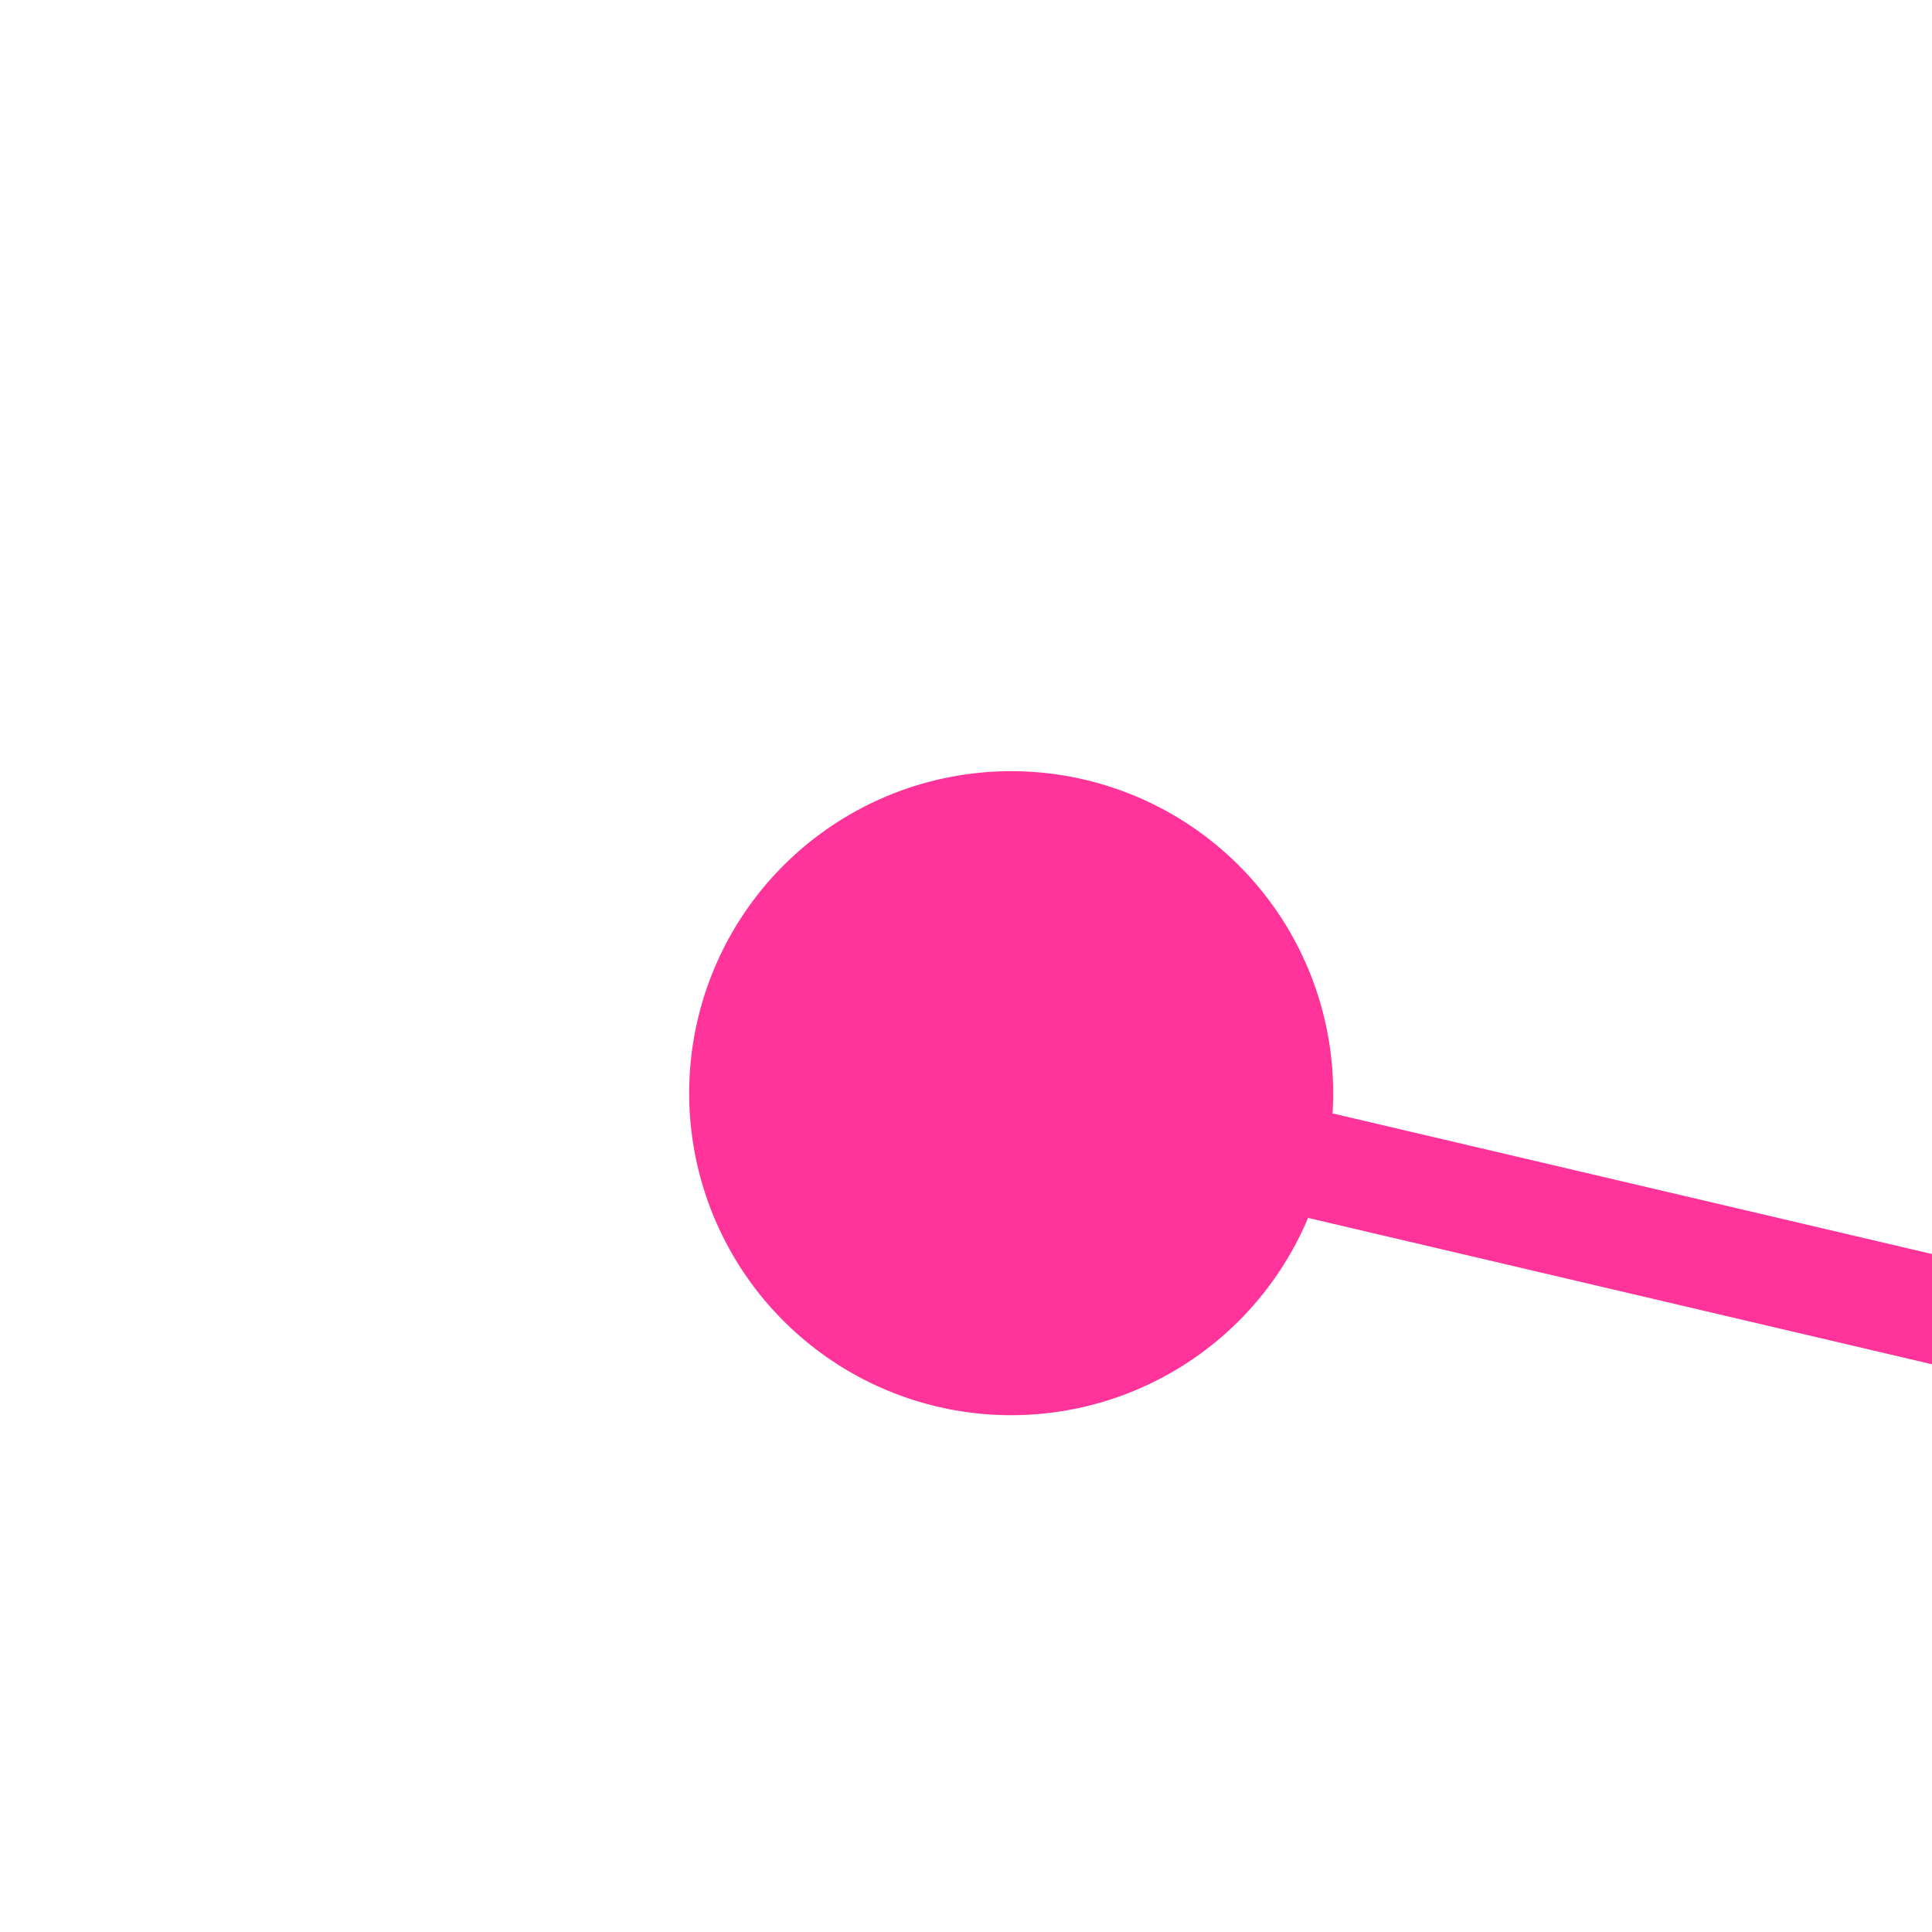 ﻿<?xml version="1.0" encoding="utf-8"?>
<svg version="1.1" xmlns:xlink="http://www.w3.org/1999/xlink" width="18px" height="18px" preserveAspectRatio="xMinYMid meet" viewBox="473 259  18 16" xmlns="http://www.w3.org/2000/svg">
  <path d="M 480.474 267.728  L 560.5 286.5  " stroke-width="1" stroke="#ff3399" fill="none" />
  <path d="M 482.421 265.185  A 3 3 0 0 0 479.421 268.185 A 3 3 0 0 0 482.421 271.185 A 3 3 0 0 0 485.421 268.185 A 3 3 0 0 0 482.421 265.185 Z " fill-rule="nonzero" fill="#ff3399" stroke="none" />
</svg>